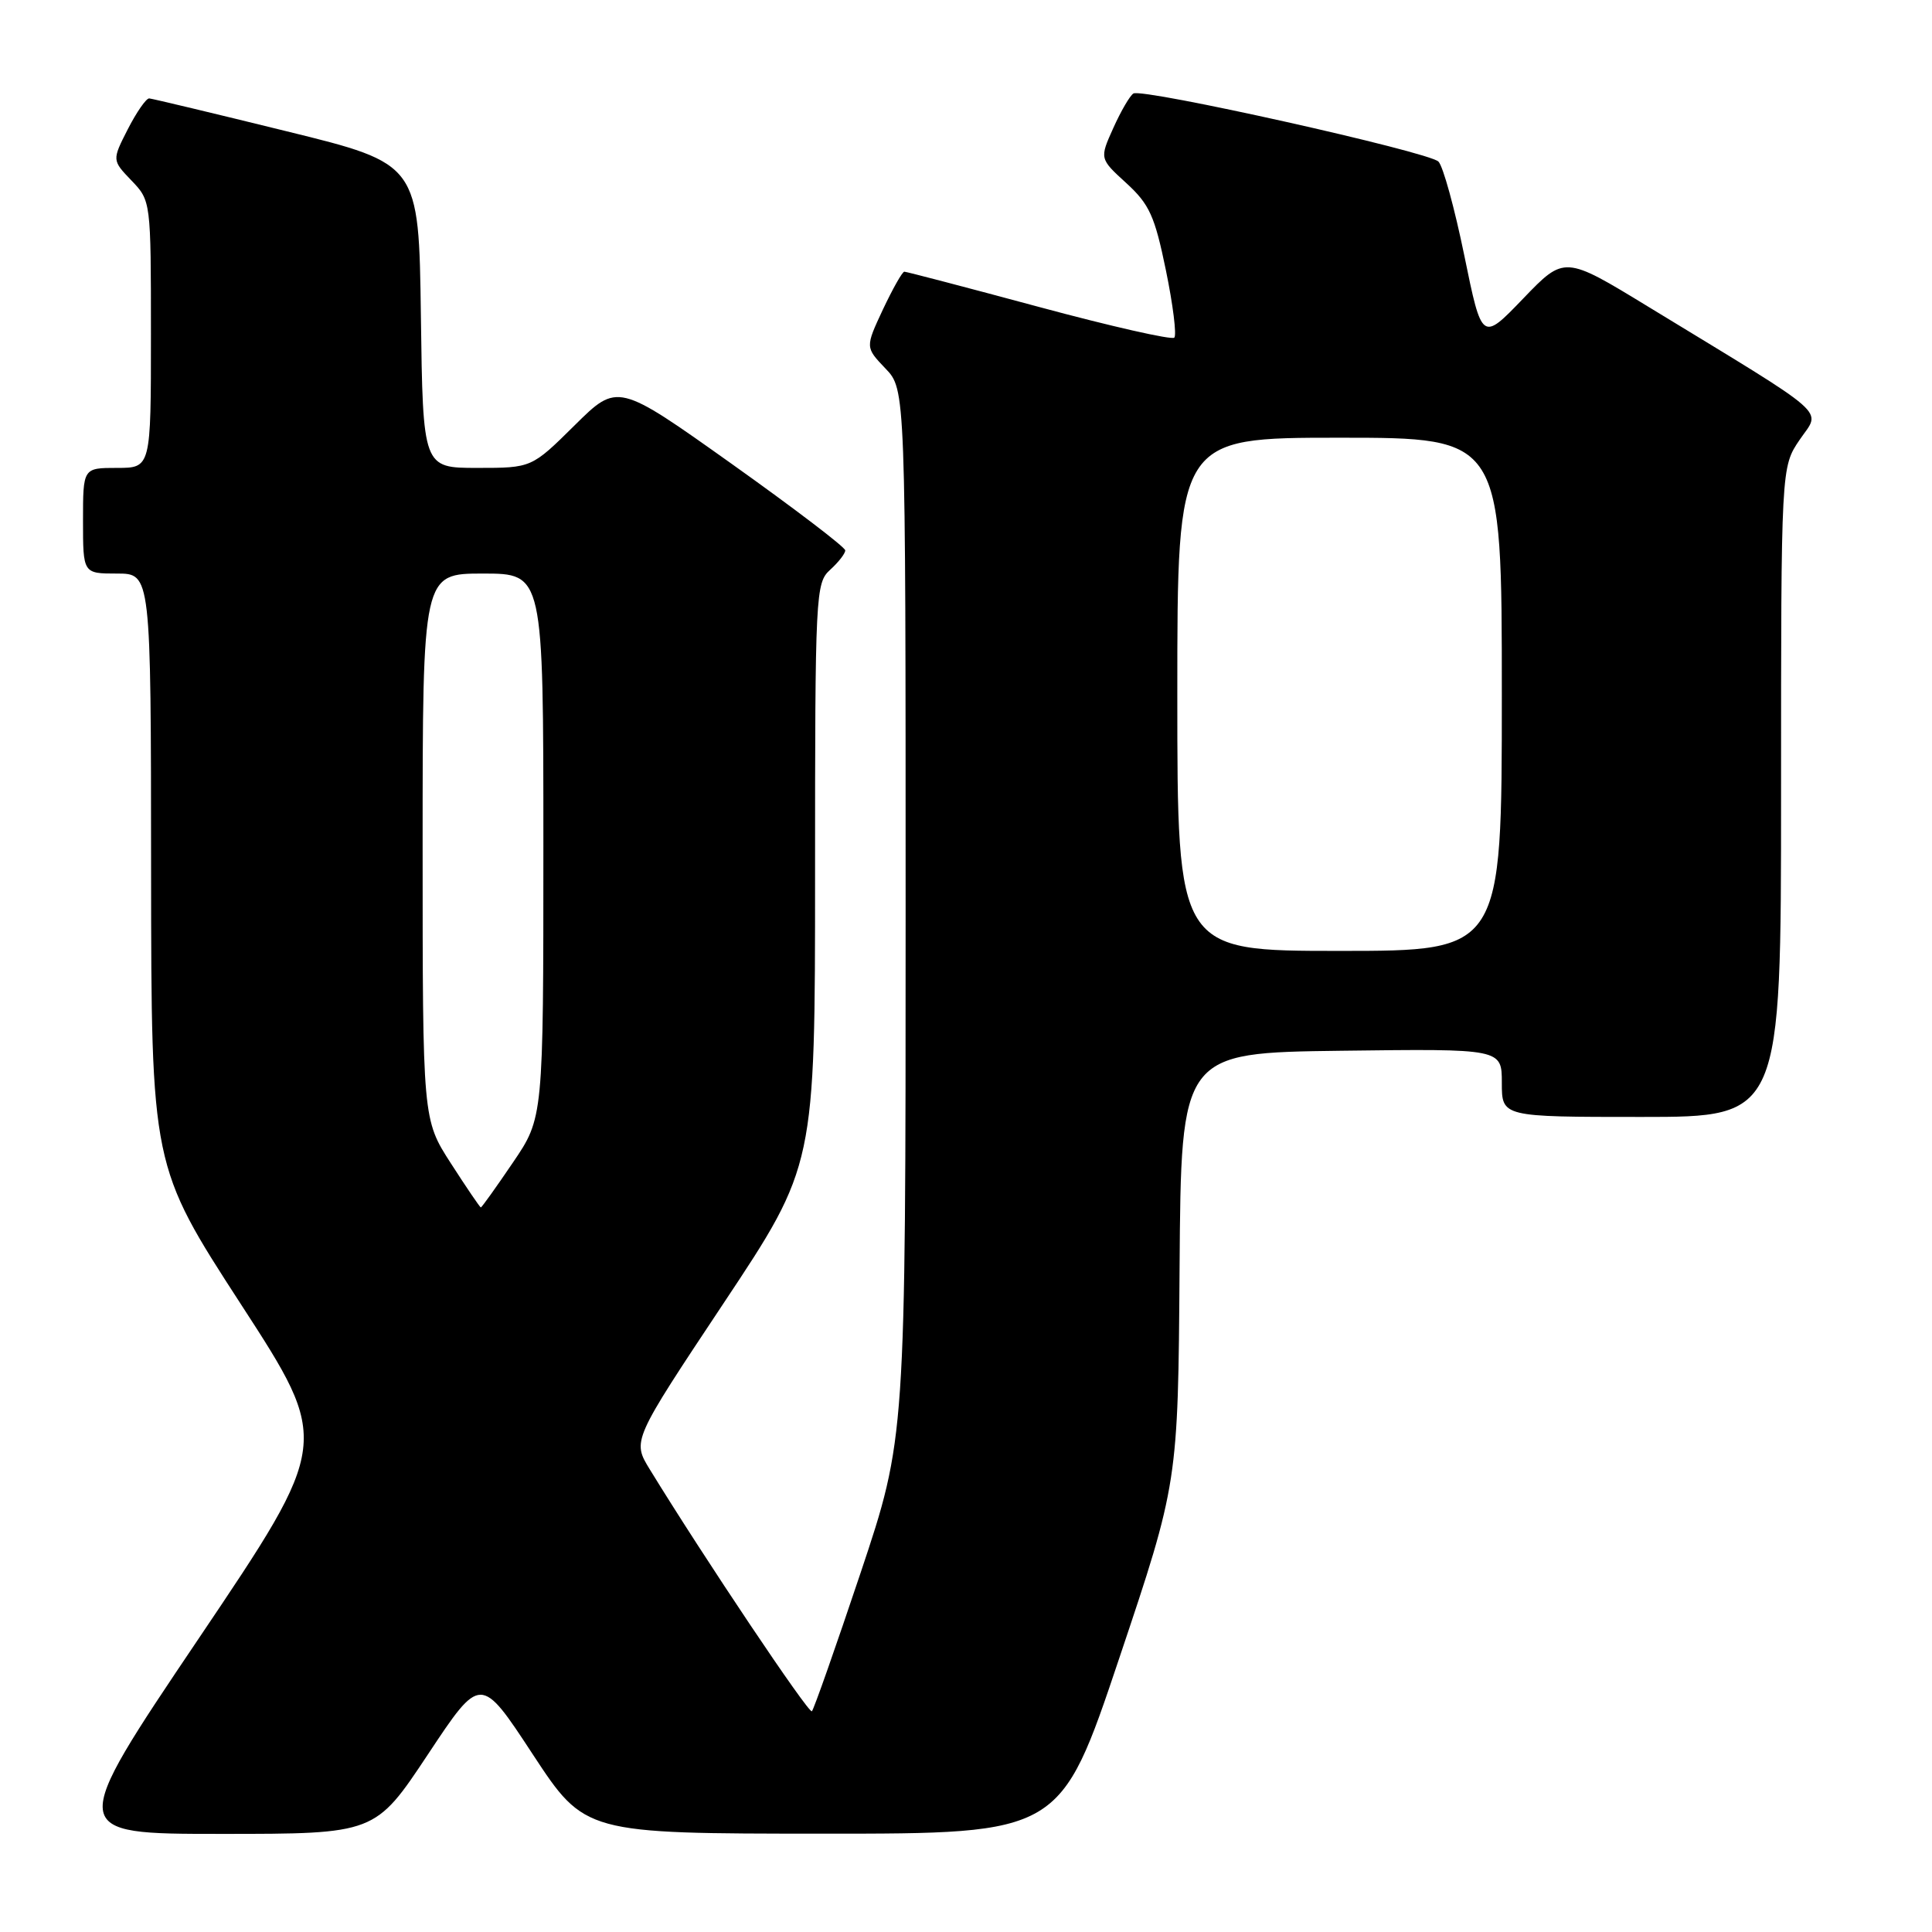 <?xml version="1.0" encoding="UTF-8" standalone="no"?>
<!DOCTYPE svg PUBLIC "-//W3C//DTD SVG 1.1//EN" "http://www.w3.org/Graphics/SVG/1.1/DTD/svg11.dtd" >
<svg xmlns="http://www.w3.org/2000/svg" xmlns:xlink="http://www.w3.org/1999/xlink" version="1.1" viewBox="0 0 256 256">
 <g >
 <path fill="currentColor"
d=" M 56.70 232.47 C 63.69 221.93 63.69 221.93 70.59 232.45 C 77.50 242.96 77.50 242.96 109.00 242.97 C 140.50 242.98 140.50 242.98 148.30 219.74 C 156.10 196.50 156.10 196.50 156.30 168.00 C 156.50 139.50 156.50 139.50 177.75 139.23 C 199.00 138.96 199.00 138.96 199.00 143.48 C 199.00 148.00 199.00 148.00 217.50 148.00 C 236.00 148.00 236.00 148.00 236.00 104.95 C 236.00 61.89 236.00 61.89 238.48 58.25 C 241.28 54.12 243.03 55.65 218.40 40.64 C 207.30 33.87 207.30 33.87 201.83 39.56 C 196.36 45.25 196.36 45.25 194.03 33.87 C 192.75 27.62 191.21 22.01 190.60 21.41 C 189.29 20.11 151.38 11.65 150.18 12.39 C 149.72 12.67 148.52 14.73 147.52 16.96 C 145.69 21.02 145.69 21.02 149.24 24.26 C 152.31 27.07 153.01 28.62 154.49 35.82 C 155.43 40.39 155.93 44.41 155.60 44.74 C 155.26 45.07 147.19 43.24 137.66 40.67 C 128.13 38.10 120.10 36.00 119.83 36.00 C 119.56 36.00 118.29 38.26 116.99 41.01 C 114.65 46.02 114.65 46.02 117.32 48.82 C 120.00 51.61 120.00 51.61 120.00 121.09 C 120.00 190.56 120.00 190.56 114.03 208.42 C 110.74 218.24 107.84 226.49 107.58 226.75 C 107.18 227.15 93.22 206.32 86.10 194.70 C 83.77 190.90 83.77 190.90 95.89 172.67 C 108.00 154.45 108.00 154.45 108.00 115.88 C 108.00 78.58 108.07 77.25 110.00 75.50 C 111.10 74.50 112.00 73.35 112.00 72.93 C 112.00 72.51 105.21 67.34 96.92 61.44 C 81.84 50.72 81.84 50.72 76.14 56.36 C 70.44 62.00 70.44 62.00 63.24 62.00 C 56.04 62.00 56.04 62.00 55.77 41.85 C 55.50 21.70 55.50 21.70 38.00 17.40 C 28.38 15.03 20.17 13.07 19.77 13.04 C 19.37 13.02 18.10 14.85 16.94 17.11 C 14.84 21.23 14.84 21.23 17.42 23.92 C 19.99 26.60 20.00 26.65 20.00 44.30 C 20.00 62.00 20.00 62.00 15.50 62.00 C 11.00 62.00 11.00 62.00 11.00 69.00 C 11.00 76.00 11.00 76.00 15.50 76.00 C 20.00 76.00 20.00 76.00 20.02 115.25 C 20.05 154.50 20.05 154.50 31.93 172.83 C 43.82 191.15 43.82 191.15 26.35 217.08 C 8.89 243.00 8.89 243.00 29.30 243.00 C 49.71 243.00 49.71 243.00 56.70 232.47 Z  M 59.75 154.16 C 56.00 148.34 56.00 148.34 56.00 112.17 C 56.00 76.00 56.00 76.00 64.00 76.00 C 72.00 76.00 72.00 76.00 72.00 112.05 C 72.00 148.11 72.00 148.11 67.96 154.05 C 65.74 157.32 63.83 160.00 63.71 159.99 C 63.60 159.99 61.81 157.36 59.75 154.16 Z  M 156.00 92.00 C 156.00 58.00 156.00 58.00 177.50 58.00 C 199.00 58.00 199.00 58.00 199.00 92.00 C 199.00 126.00 199.00 126.00 177.50 126.00 C 156.00 126.00 156.00 126.00 156.00 92.00 Z "/>
</g>
</svg>
